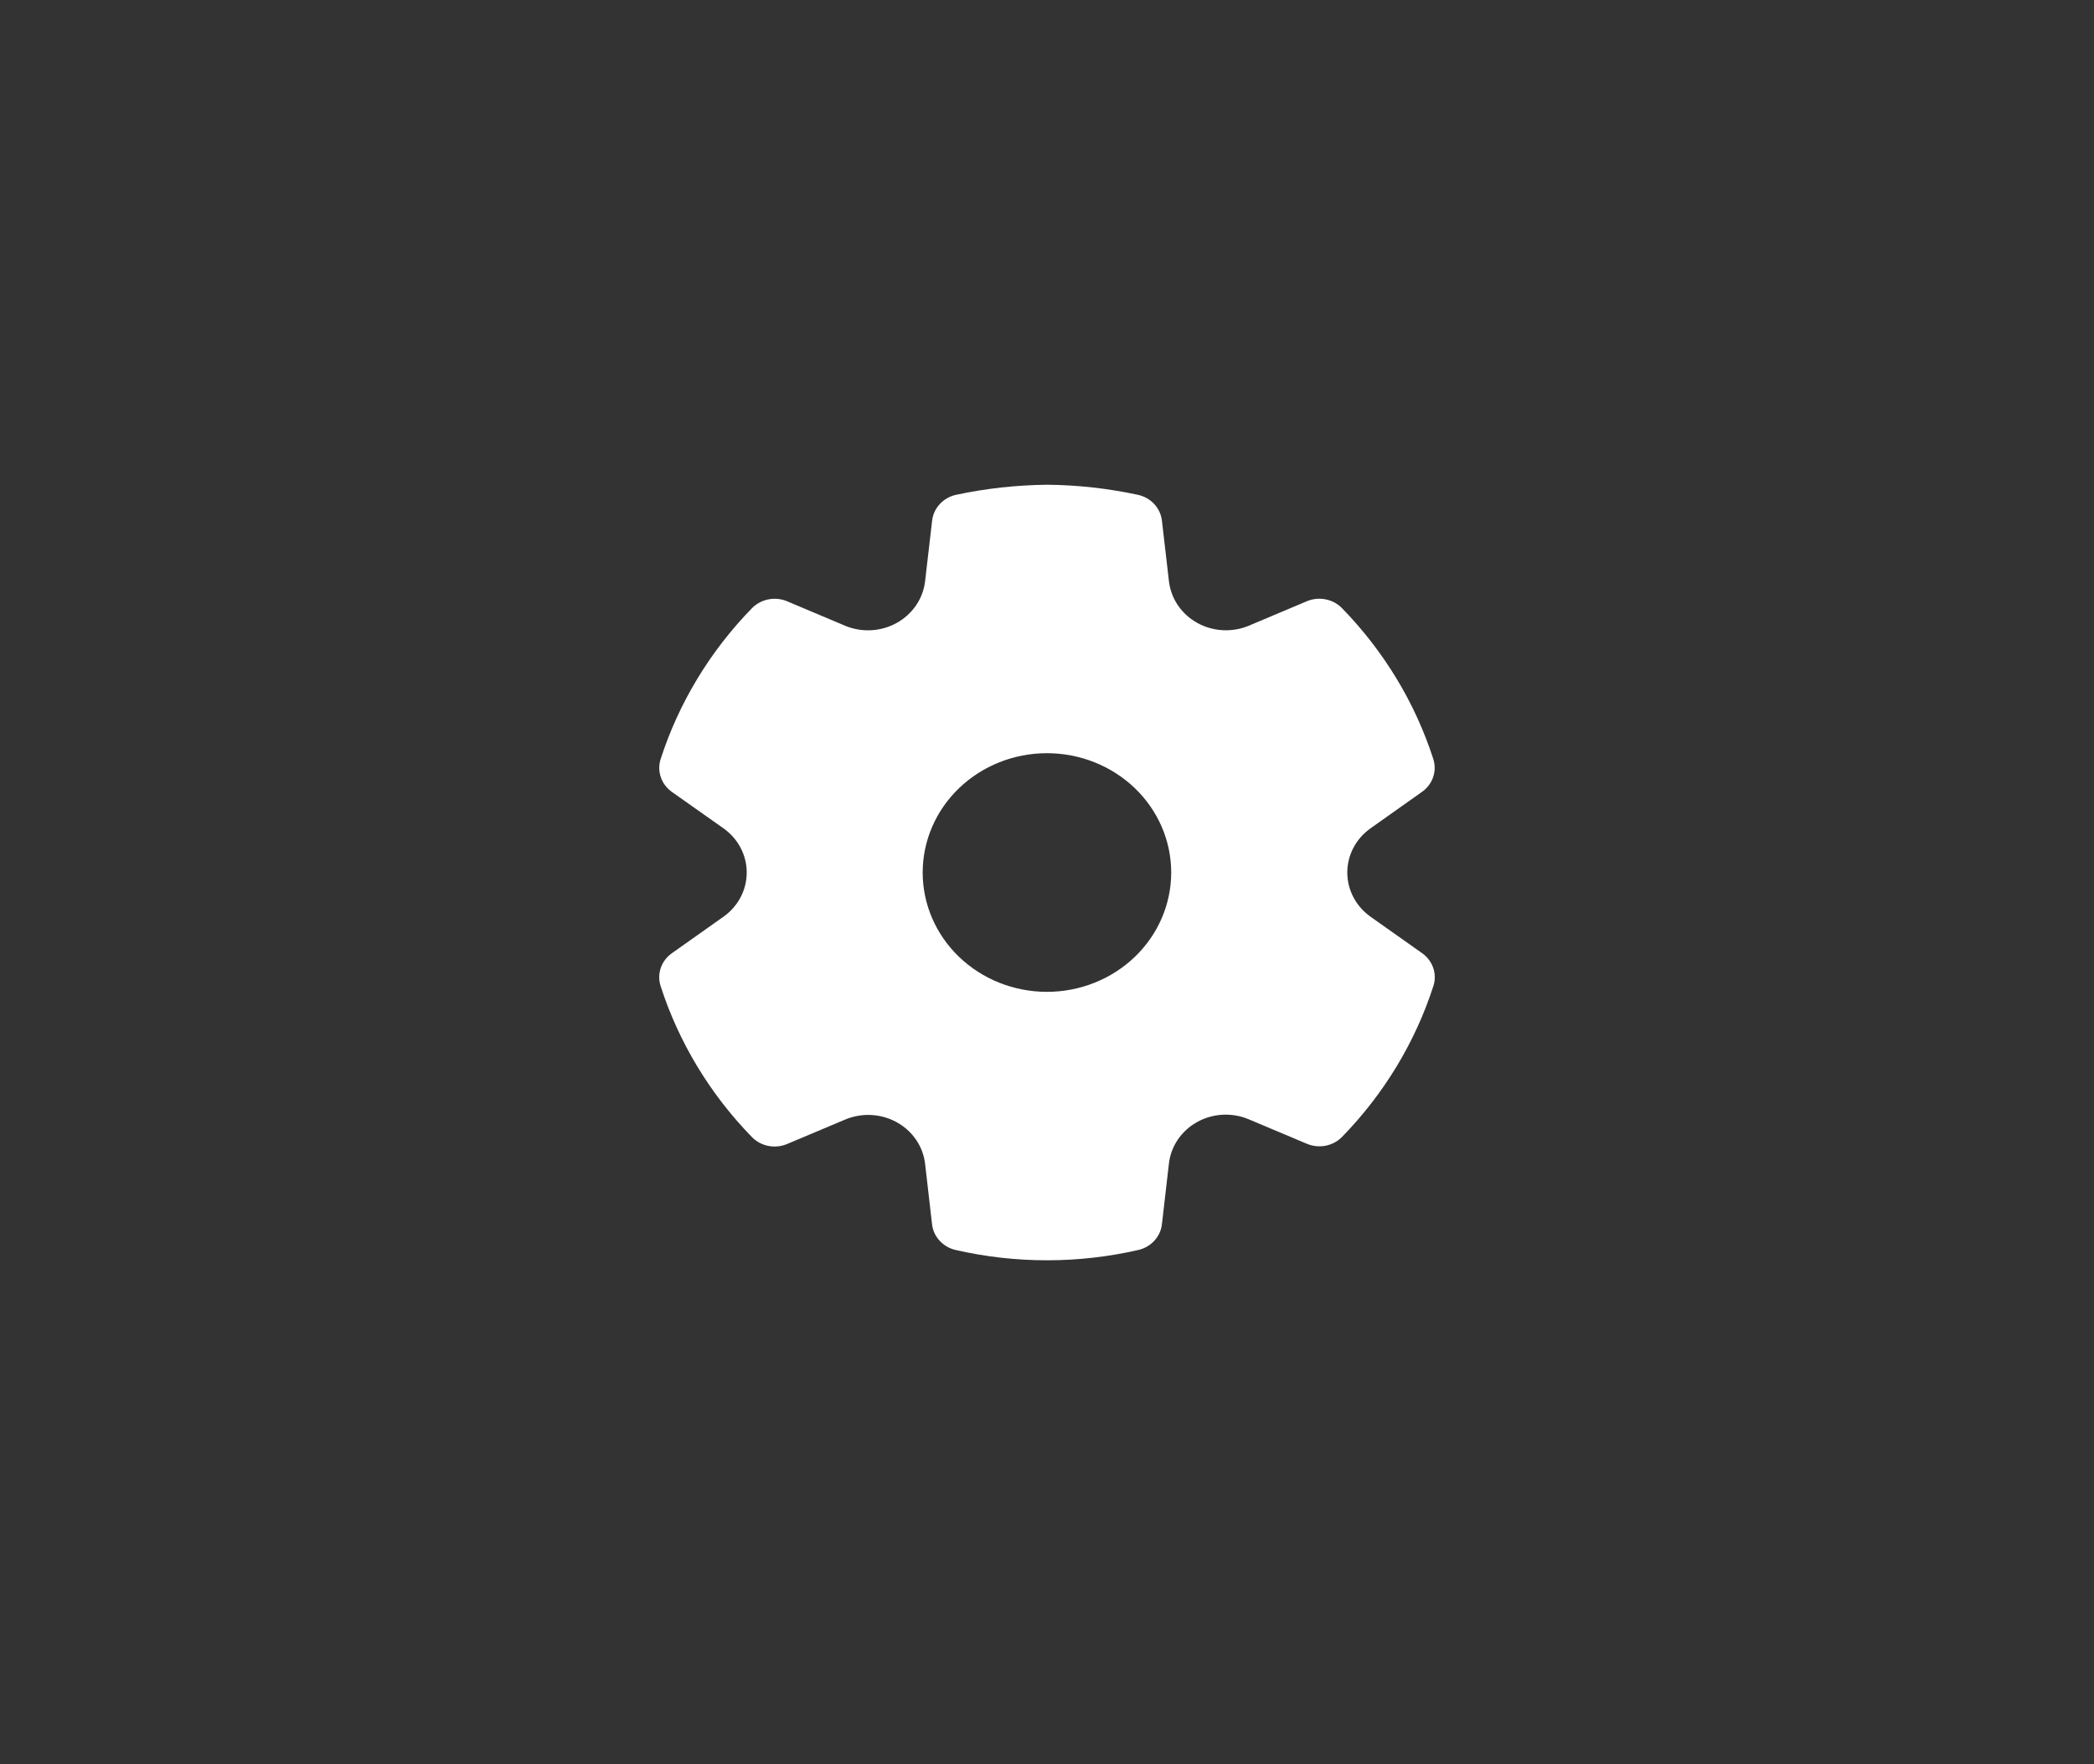 <svg width="108" height="91" viewBox="0 0 108 91" fill="none" xmlns="http://www.w3.org/2000/svg">
<rect x="0" y="0" width="108" height="91" fill="#333333" stroke="none"/>
<path d="M54.022 25C55.59 25.016 57.152 25.191 58.684 25.519C59.01 25.589 59.305 25.755 59.528 25.993C59.751 26.232 59.89 26.532 59.927 26.85L60.29 29.983C60.342 30.424 60.5 30.848 60.753 31.22C61.006 31.592 61.346 31.902 61.747 32.125C62.147 32.348 62.597 32.477 63.059 32.502C63.521 32.528 63.983 32.449 64.407 32.272L67.4 31.01C67.704 30.882 68.042 30.847 68.367 30.911C68.692 30.975 68.989 31.134 69.216 31.367C71.377 33.585 72.987 36.245 73.924 39.146C74.022 39.451 74.019 39.778 73.916 40.081C73.812 40.384 73.612 40.649 73.345 40.838L70.692 42.717C70.319 42.981 70.015 43.324 69.806 43.721C69.597 44.118 69.488 44.556 69.488 45.001C69.488 45.445 69.597 45.883 69.806 46.28C70.015 46.677 70.319 47.02 70.692 47.284L73.347 49.161C73.615 49.35 73.816 49.615 73.92 49.919C74.024 50.222 74.027 50.55 73.928 50.855C72.991 53.756 71.381 56.416 69.22 58.634C68.994 58.866 68.698 59.025 68.374 59.09C68.049 59.154 67.712 59.12 67.408 58.993L64.403 57.727C63.979 57.549 63.517 57.468 63.055 57.493C62.593 57.518 62.143 57.647 61.743 57.869C61.342 58.092 61.002 58.402 60.749 58.774C60.496 59.146 60.338 59.571 60.288 60.012L59.927 63.143C59.891 63.458 59.754 63.755 59.535 63.992C59.316 64.23 59.026 64.397 58.705 64.47C55.611 65.177 52.387 65.177 49.293 64.47C48.971 64.397 48.682 64.23 48.463 63.992C48.244 63.755 48.107 63.458 48.071 63.143L47.712 60.016C47.66 59.576 47.5 59.153 47.247 58.782C46.993 58.411 46.653 58.103 46.253 57.881C45.852 57.66 45.404 57.532 44.943 57.507C44.481 57.482 44.021 57.562 43.597 57.739L40.594 59.003C40.29 59.131 39.952 59.165 39.627 59.101C39.303 59.036 39.007 58.877 38.78 58.644C36.617 56.424 35.008 53.761 34.072 50.857C33.973 50.552 33.976 50.224 34.08 49.921C34.184 49.617 34.385 49.352 34.653 49.163L37.308 47.284C37.682 47.021 37.986 46.677 38.195 46.28C38.404 45.884 38.513 45.445 38.513 45.001C38.513 44.556 38.404 44.117 38.195 43.721C37.986 43.324 37.682 42.98 37.308 42.717L34.653 40.843C34.385 40.653 34.185 40.388 34.082 40.084C33.978 39.78 33.975 39.453 34.074 39.148C35.011 36.247 36.62 33.587 38.782 31.369C39.009 31.137 39.306 30.977 39.631 30.913C39.956 30.849 40.294 30.884 40.598 31.012L43.589 32.274C44.014 32.451 44.477 32.53 44.939 32.504C45.402 32.478 45.852 32.349 46.252 32.126C46.654 31.902 46.994 31.592 47.248 31.22C47.501 30.847 47.66 30.423 47.712 29.981L48.075 26.85C48.112 26.531 48.252 26.231 48.475 25.992C48.698 25.753 48.994 25.587 49.321 25.517C50.852 25.191 52.418 25.018 54.022 25ZM53.997 38.846C52.297 38.846 50.667 39.495 49.465 40.649C48.263 41.803 47.588 43.368 47.588 45.001C47.588 46.633 48.263 48.198 49.465 49.352C50.667 50.506 52.297 51.155 53.997 51.155C55.697 51.155 57.327 50.506 58.529 49.352C59.73 48.198 60.406 46.633 60.406 45.001C60.406 43.368 59.73 41.803 58.529 40.649C57.327 39.495 55.697 38.846 53.997 38.846Z" fill="white"/>
</svg>

